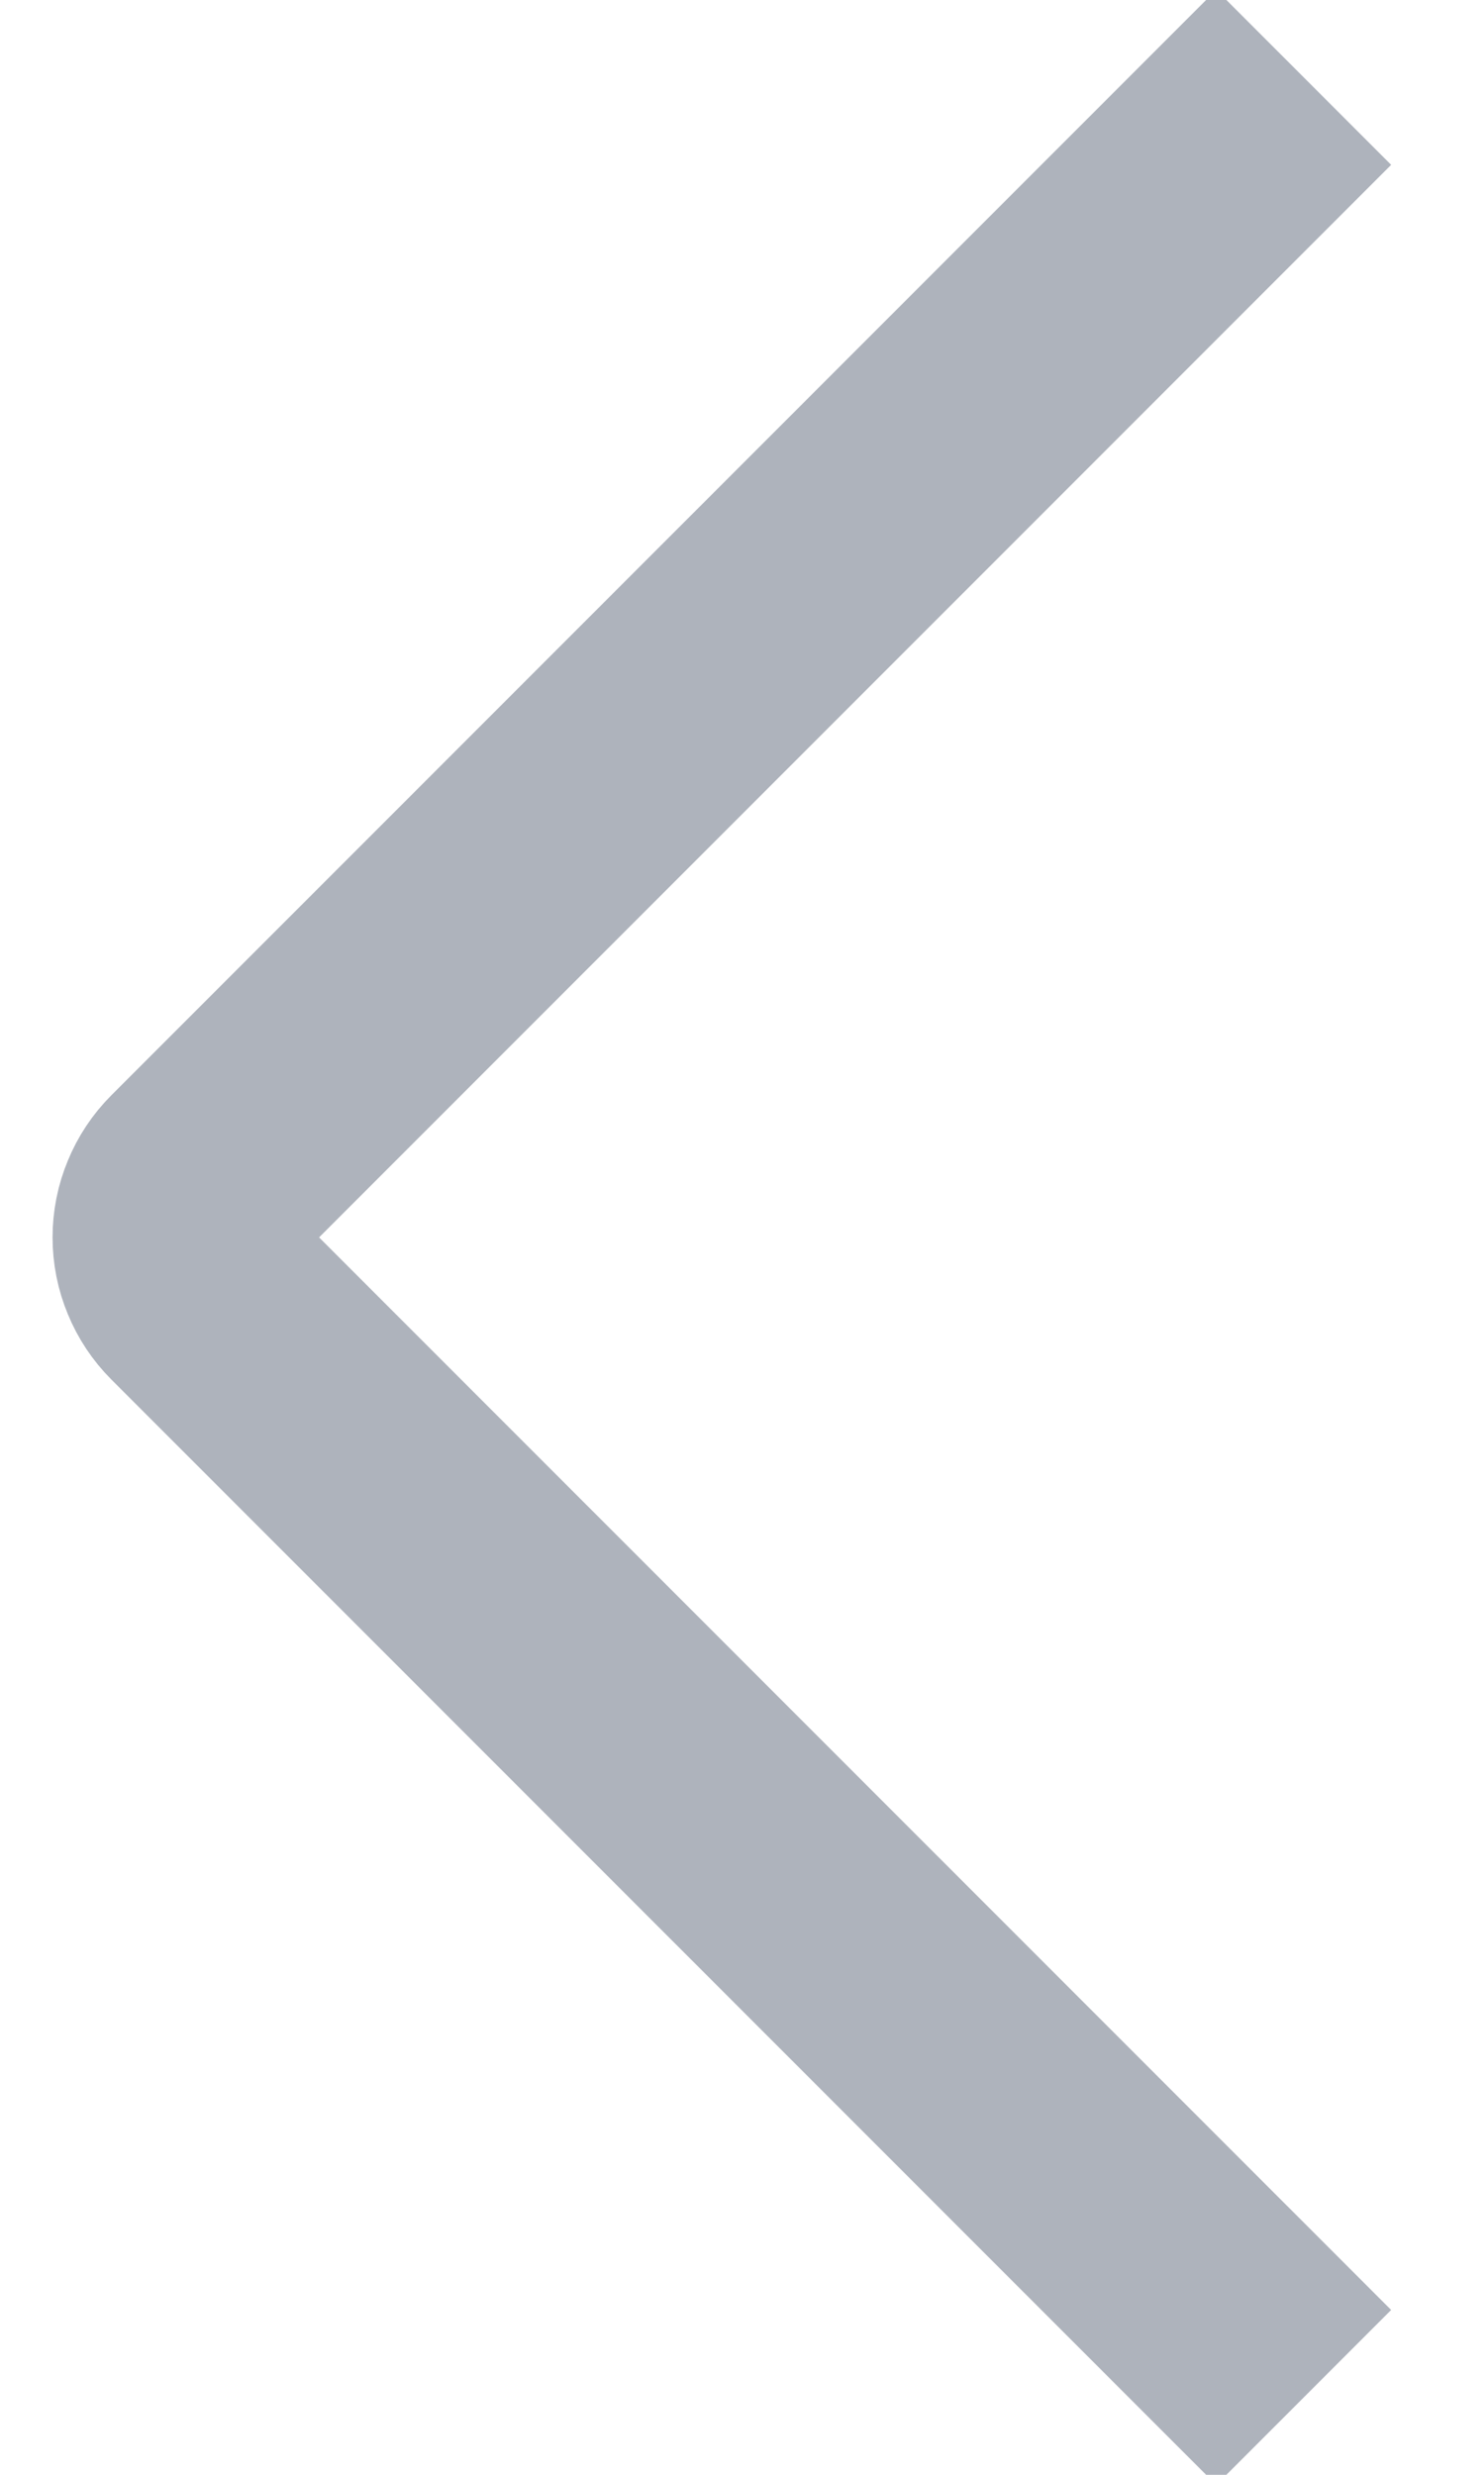 <svg width="12" height="20" viewBox="0 0 12 20" fill="none" xmlns="http://www.w3.org/2000/svg">
<path d="M10.542 19.375L1.608 10.442C1.55 10.384 1.504 10.315 1.473 10.239C1.441 10.163 1.425 10.082 1.425 10C1.425 9.918 1.441 9.837 1.473 9.761C1.504 9.685 1.55 9.616 1.608 9.558L10.542 0.625" stroke="#AEB3BC" stroke-width="2"/>
</svg>
